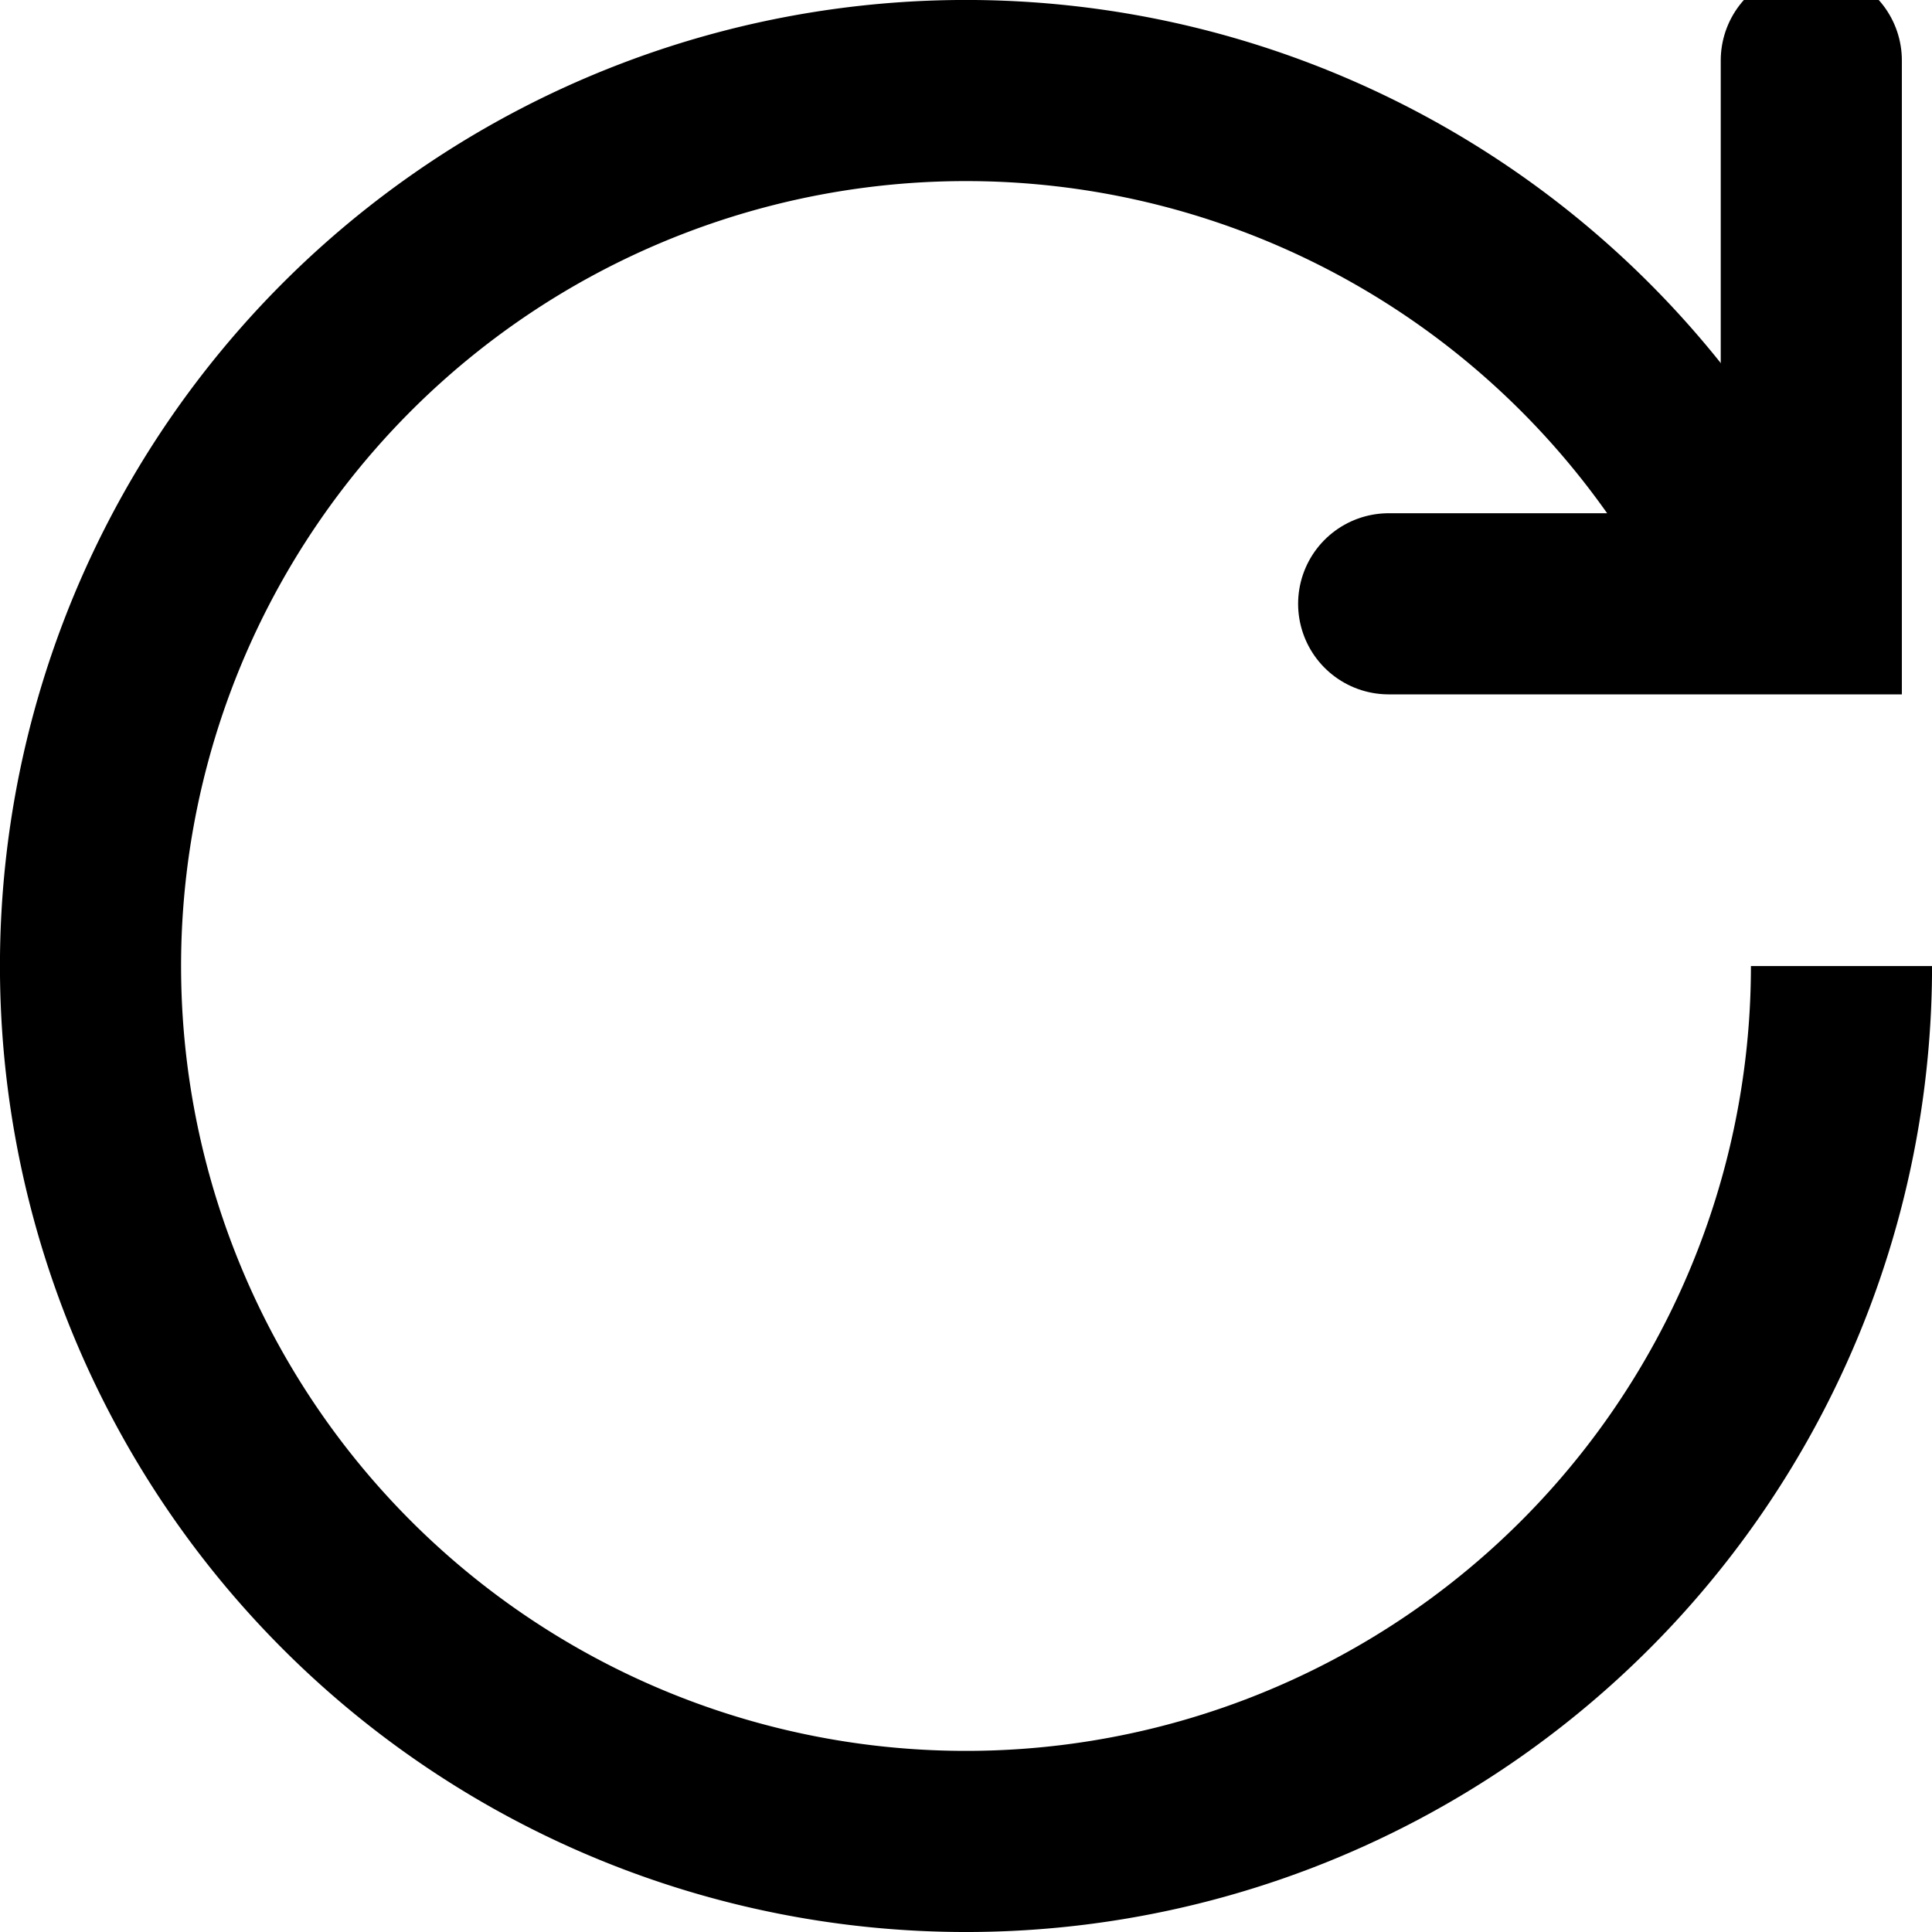 <?xml version="1.0" encoding="UTF-8" standalone="no"?>
<!-- Created with Inkscape (http://www.inkscape.org/) -->

<svg
   width="16"
   height="16"
   viewBox="0 0 16 16"
   version="1.1"
   id="svg1855"
   inkscape:version="1.1.1 (3bf5ae0d25, 2021-09-20)"
   sodipodi:docname="Refresh 16 px.08e3919d.svg"
   xmlns:inkscape="http://www.inkscape.org/namespaces/inkscape"
   xmlns:sodipodi="http://sodipodi.sourceforge.net/DTD/sodipodi-0.dtd"
   xmlns="http://www.w3.org/2000/svg"
   xmlns:svg="http://www.w3.org/2000/svg">
  <sodipodi:namedview
     id="namedview1857"
     pagecolor="#ffffff"
     bordercolor="#666666"
     borderopacity="1.0"
     inkscape:pageshadow="2"
     inkscape:pageopacity="0.0"
     inkscape:pagecheckerboard="0"
     inkscape:document-units="px"
     showgrid="true"
     units="px"
     inkscape:zoom="31.999998"
     inkscape:cx="4.8906253"
     inkscape:cy="6.0312504"
     inkscape:window-width="1920"
     inkscape:window-height="1138"
     inkscape:window-x="-8"
     inkscape:window-y="-8"
     inkscape:window-maximized="1"
     inkscape:current-layer="g1518"
     scale-x="1"
     inkscape:snap-global="false"
     width="16px">
    <inkscape:grid
       type="xygrid"
       id="grid2592" />
  </sodipodi:namedview>
  <defs
     id="defs1852">
    <clipPath
       id="clip0_1179:2925">
      <rect
         width="22"
         height="22"
         fill="#ffffff"
         id="rect14794"
         x="0"
         y="0" />
    </clipPath>
    <clipPath
       id="clip0_1179:2925-8">
      <rect
         width="22"
         height="22"
         fill="#ffffff"
         transform="translate(0.742)"
         id="rect14794-5"
         x="0"
         y="0" />
    </clipPath>
    <linearGradient
       id="0"
       inkscape:swatch="solid">
      <stop
         style="stop-color:#000000;stop-opacity:0;"
         offset="0"
         id="stop16685" />
    </linearGradient>
    <inkscape:path-effect
       effect="fill_between_many"
       method="originald"
       linkedpaths="#path7983,0,1"
       id="path-effect8833"
       is_visible="true"
       lpeversion="0"
       join="true"
       close="true"
       autoreverse="true"
       applied="false" />
    <linearGradient
       id="0-1">
      <stop
         style="stop-color:#000000;stop-opacity:0;"
         offset="0"
         id="stop16685-7" />
    </linearGradient>
  </defs>
  <g
     id="g1518"
     transform="translate(4.15802e-4,4.15802e-4)">
    <path
       style="fill:none;fill-opacity:1;stroke:#000000;stroke-width:1.5;stroke-linejoin:round;stroke-miterlimit:3.5;stroke-dasharray:none;stroke-opacity:1"
       id="path16987"
       sodipodi:type="arc"
       sodipodi:cx="7.9995842"
       sodipodi:cy="7.9995842"
       sodipodi:rx="7.25"
       sodipodi:ry="7.25"
       sodipodi:start="0"
       sodipodi:end="5.7919098"
       sodipodi:arc-type="arc"
       sodipodi:open="true"
       d="M 15.25,8 A 7.25,7.25 0 0 1 8.888,15.195 7.25,7.25 0 0 1 0.967,9.763 7.25,7.25 0 0 1 5.388,1.236 7.25,7.25 0 0 1 14.392,4.579" />
    <path
       id="path2477"
       style="fill:none;stroke:#000000;stroke-width:1.5;stroke-linecap:round;stroke-linejoin:miter;stroke-miterlimit:4;stroke-dasharray:none;stroke-opacity:1"
       inkscape:label="path2477"
       d="m 15,0.5 v 4.5 h -3.5"
       sodipodi:nodetypes="ccc" />
  </g>
</svg>
